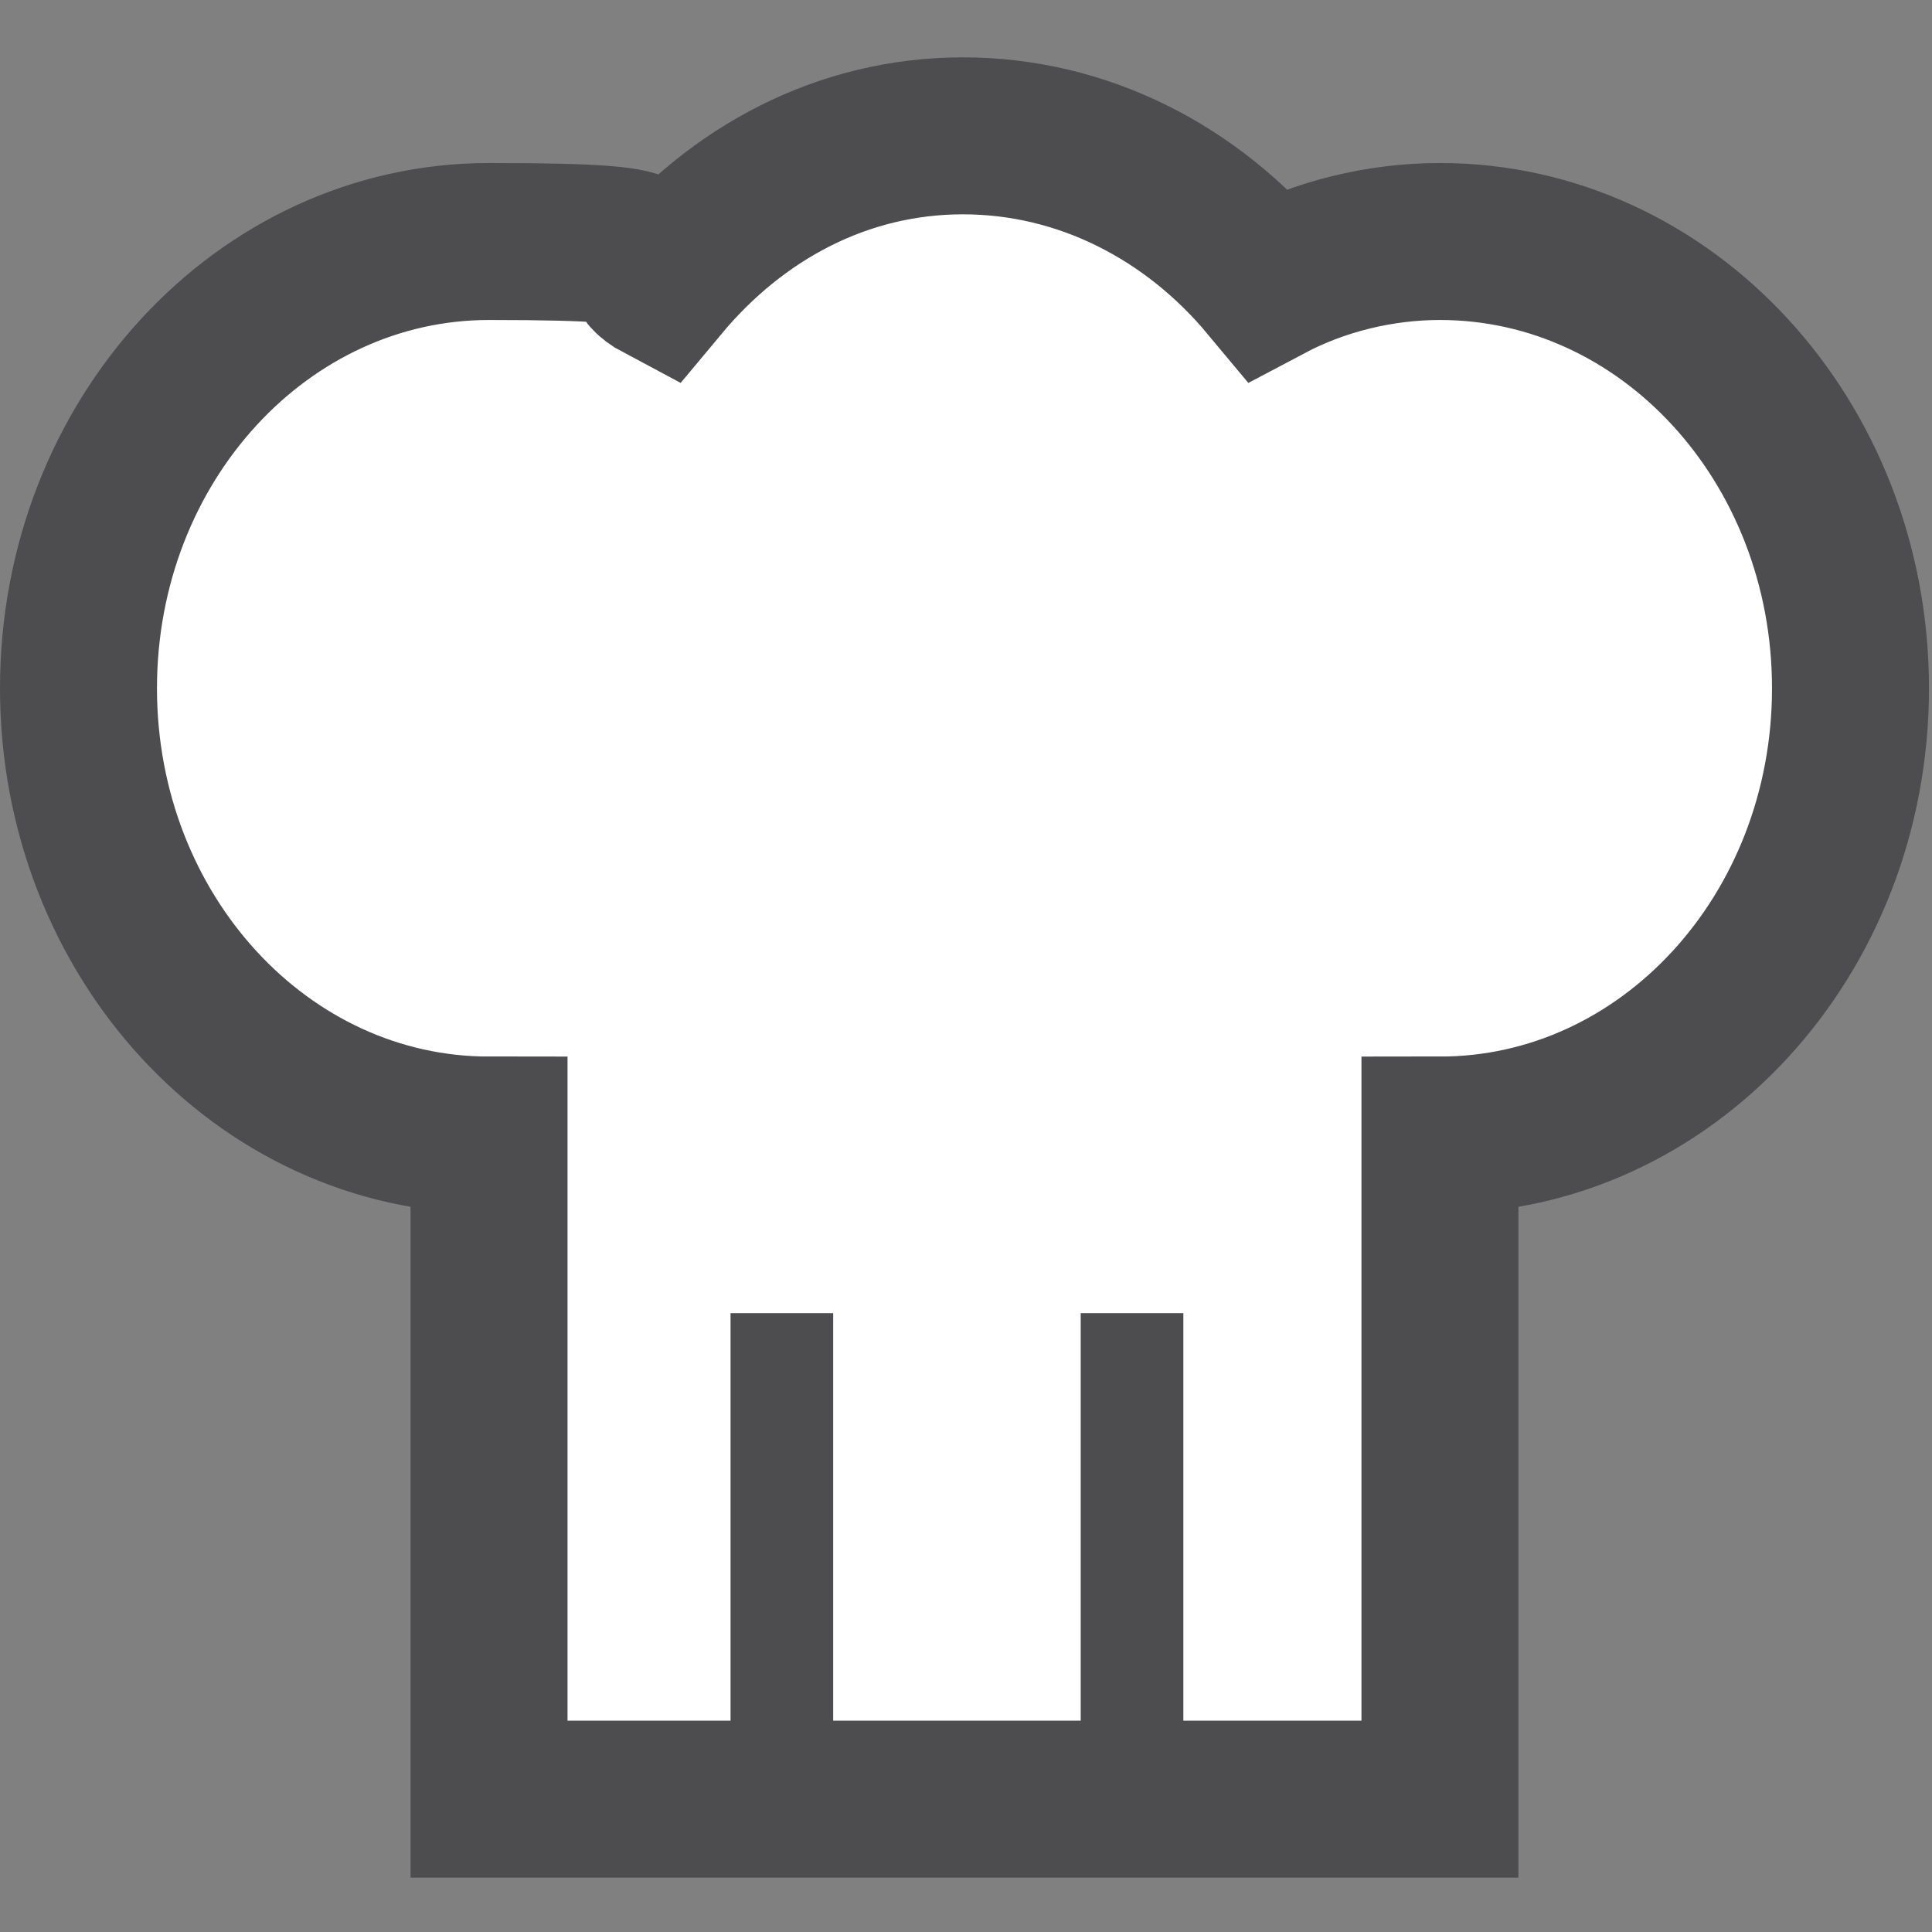 <?xml version="1.0" encoding="UTF-8"?>
<svg id="Layer_1" data-name="Layer 1" xmlns="http://www.w3.org/2000/svg" version="1.1" viewBox="0 0 64 64">
  <rect x="0" y="0" width="64" height="64" fill="#808080" stroke="none"/>
  <defs>
    <style>
      .cls-1 {
        stroke-width: 5.2px;
      }

      .cls-1, .cls-2 {
        fill: #fff;
        stroke: #4d4d4f;
        stroke-miterlimit: 10;
      }

      .cls-2 {
        stroke-width: 3.4px;
      }
    </style>
  </defs>
  <path class="cls-1" d="M61.3,22.8c0,8.2-6.1,14.8-13.6,14.8v22h-31.5v-22c-7.5,0-13.6-6.6-13.6-14.8s6.1-14.8,13.6-14.8,4,.5,5.7,1.4c2.5-3,6-4.9,10-4.9s7.6,1.9,10.1,4.9c1.7-.9,3.7-1.4,5.7-1.4,7.5,0,13.6,6.6,13.6,14.8Z"/>
  <line class="cls-2" x1="25.9" y1="59.5" x2="25.9" y2="43.5"/>
  <line class="cls-2" x1="37.5" y1="59.5" x2="37.5" y2="43.5"/>
</svg>